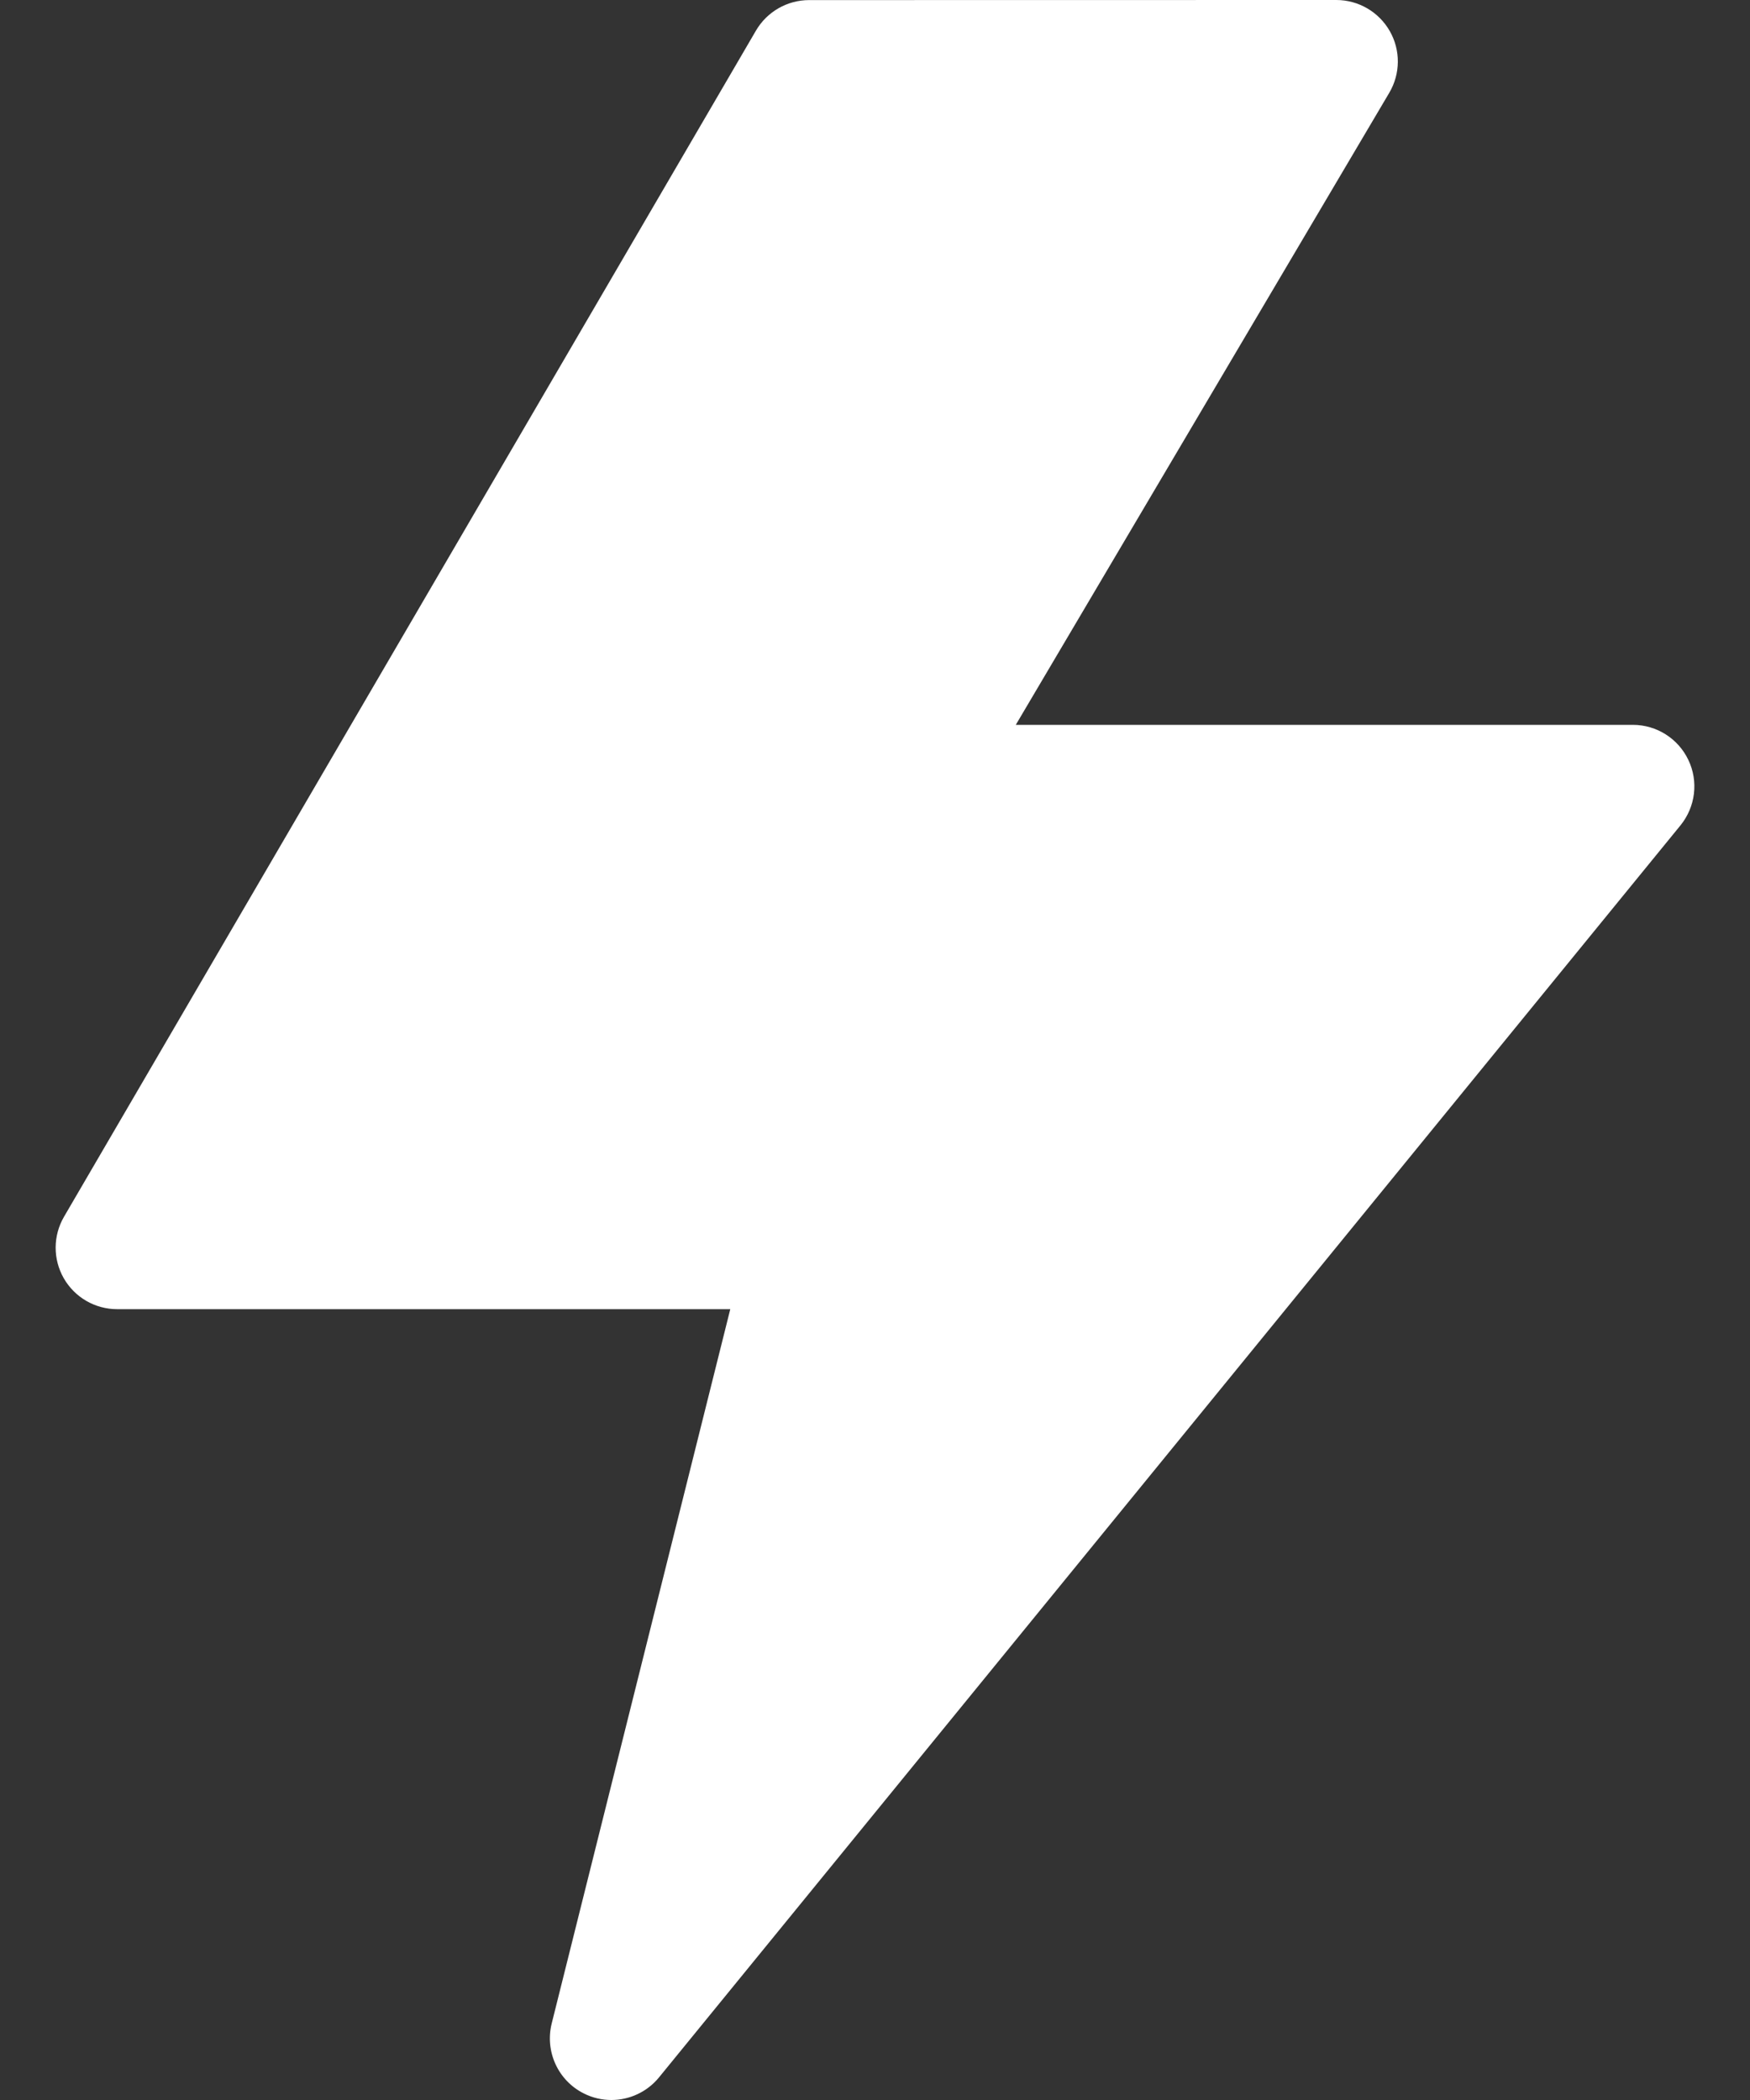 <svg width="20" height="24" viewBox="0 0 20 24" fill="none" xmlns="http://www.w3.org/2000/svg">
<rect x="0" y="0" width="20" height="24" fill="#333333" stroke="none"/>
<path d="M19.296 8.686C19.18 8.441 18.933 8.284 18.661 8.284H11.609L15.877 1.061C16.006 0.843 16.008 0.574 15.883 0.355C15.757 0.135 15.524 -9.37014e-05 15.272 4.86277e-08L9.247 0.001C8.997 0.001 8.766 0.134 8.64 0.349L0.732 13.905C0.605 14.122 0.604 14.391 0.729 14.609C0.855 14.828 1.087 14.962 1.339 14.962H8.346L6.305 23.126C6.226 23.446 6.378 23.778 6.672 23.925C6.773 23.976 6.881 24 6.987 24C7.193 24 7.395 23.909 7.532 23.741L19.206 9.432C19.377 9.221 19.413 8.931 19.296 8.686Z" fill="white"/>
</svg>
